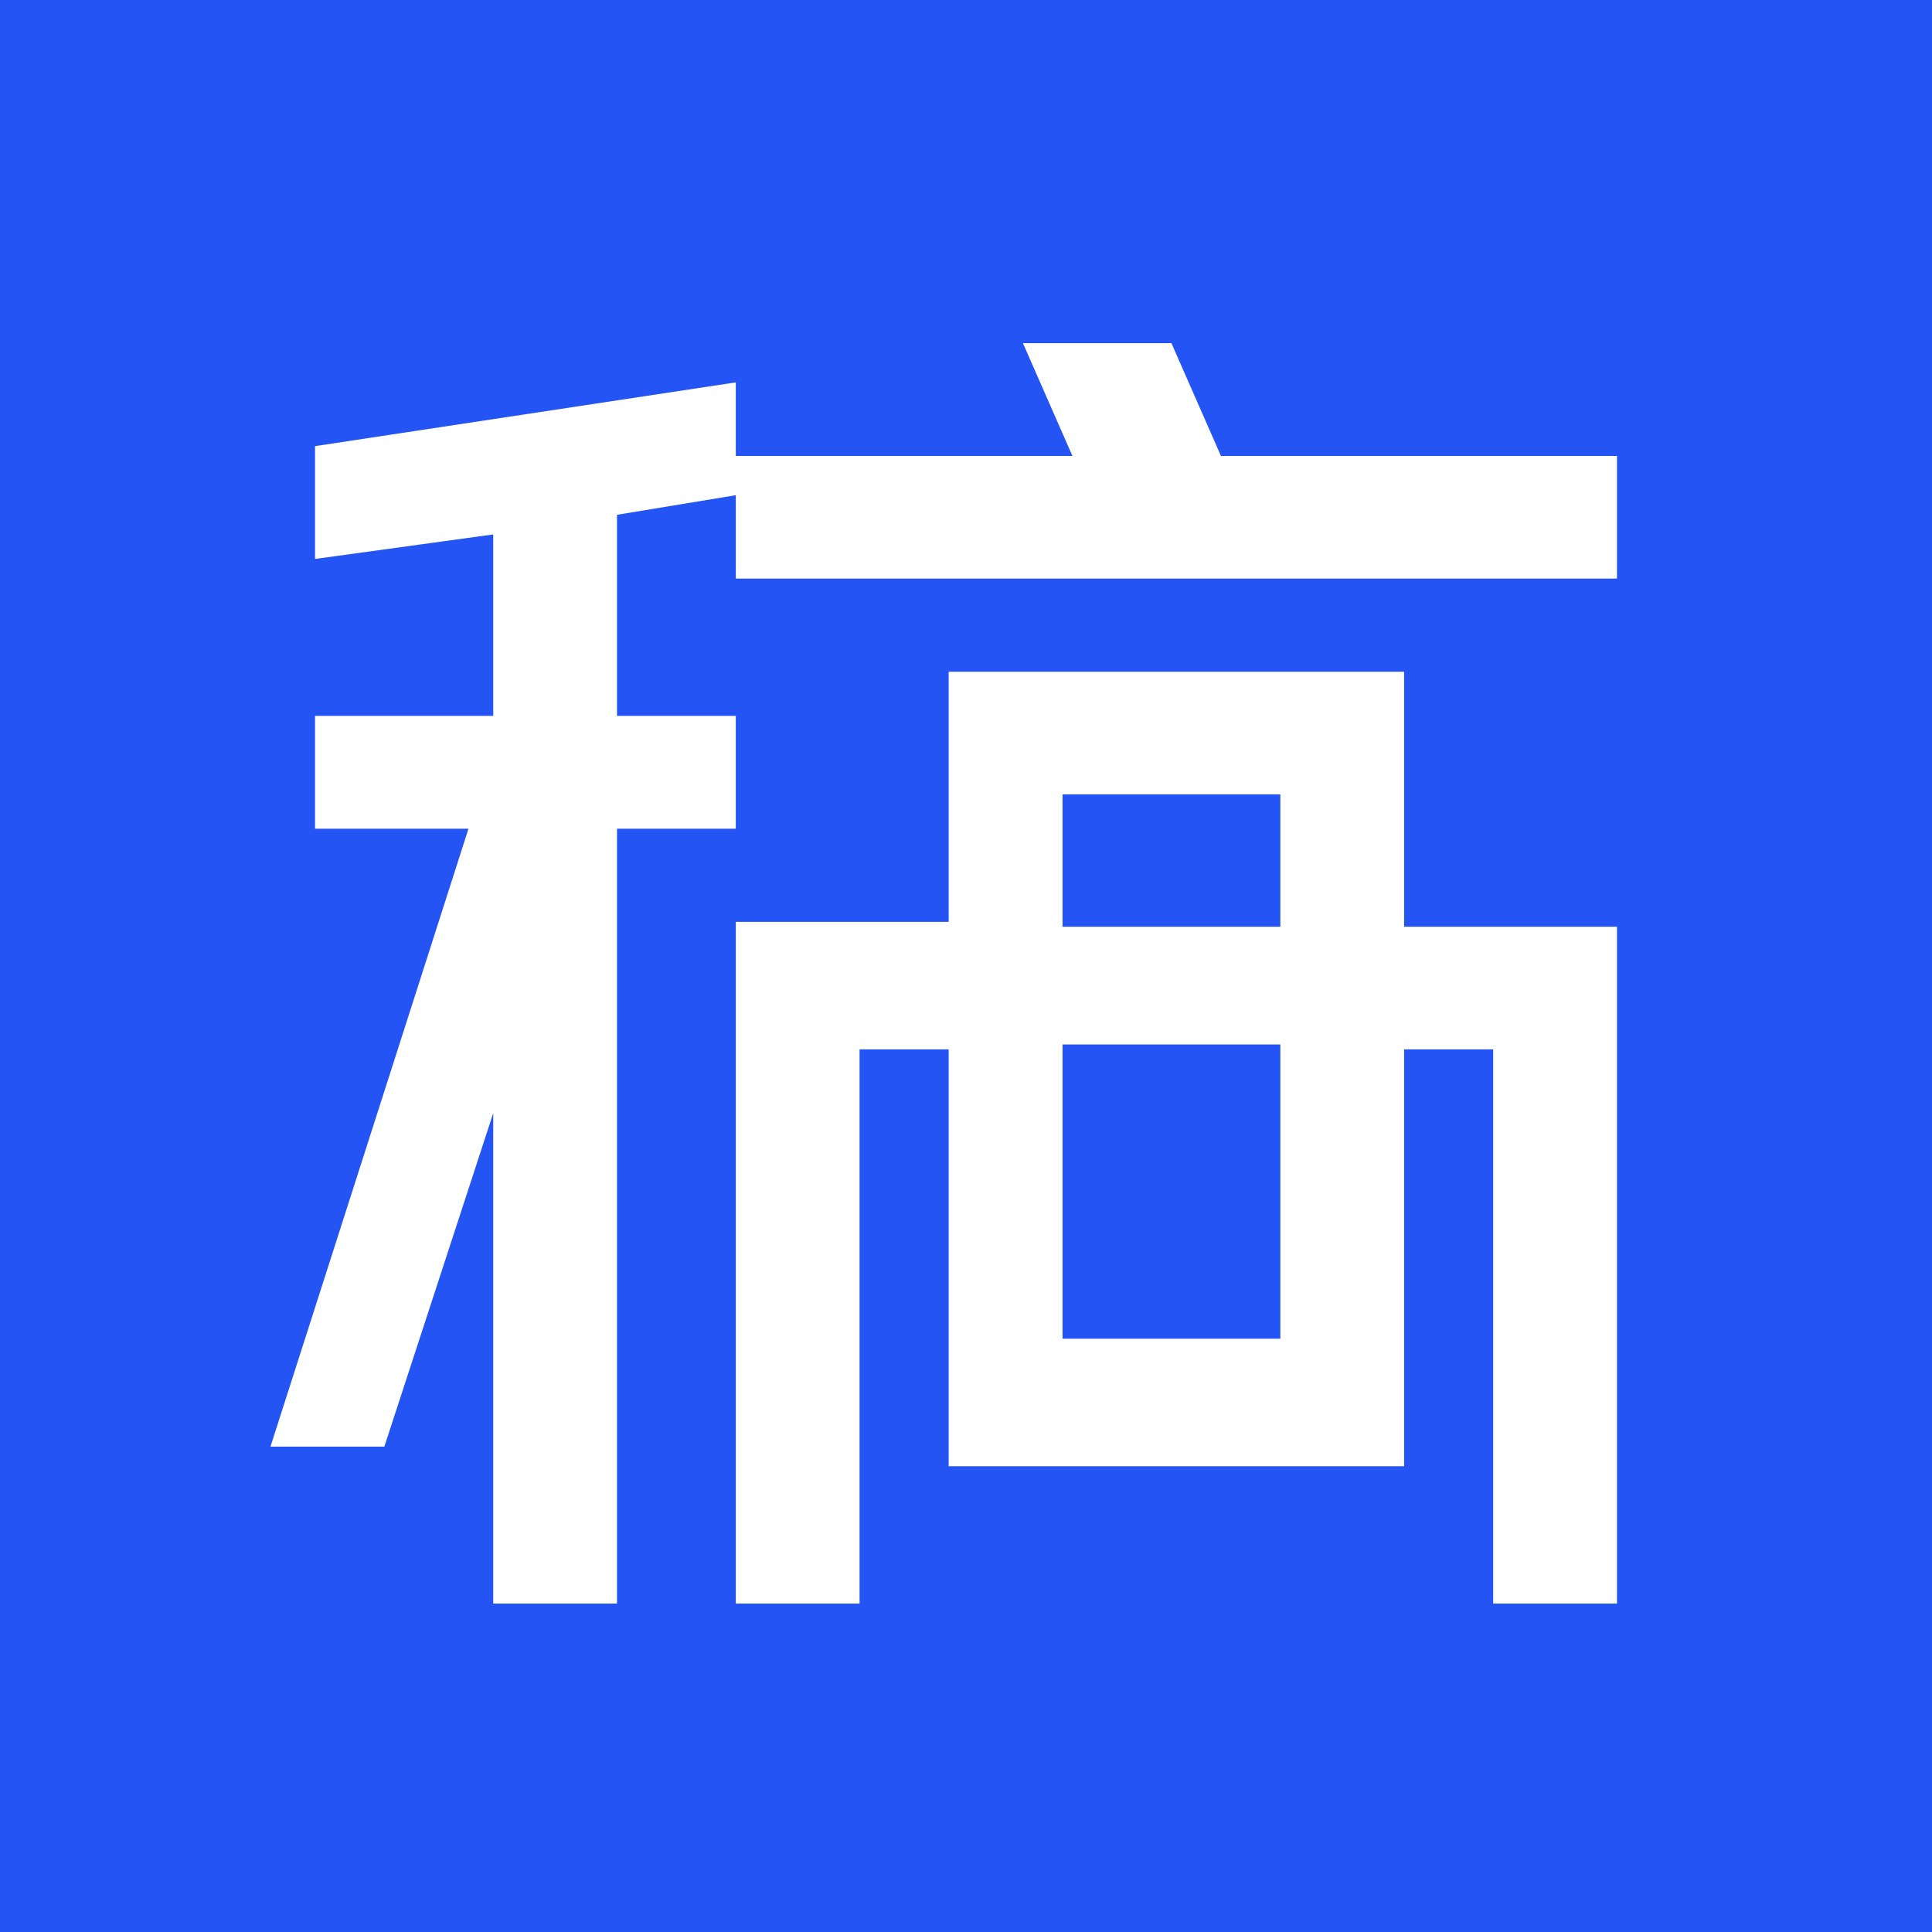 <svg width="100" height="100" viewBox="0 0 100 100" fill="none" xmlns="http://www.w3.org/2000/svg">
<rect width="100" height="100" fill="#2455F4"/>
<g clip-path="url(#clip0_13_110)">
<path fill-rule="evenodd" clip-rule="evenodd" d="M72.676 47.969V34.769H49.103V47.715H38.085V83H44.491V54.315H49.103V75.892H72.676V54.315H77.288V83H83.694V47.969H72.676ZM54.996 41.115H66.27V47.969H54.996V41.115ZM54.996 69.292H66.27V54.062H54.996V69.292Z" fill="white"/>
<path d="M60.633 17.762H52.947L55.509 23.6H38.085V19.792L16.306 23.092V28.931L25.53 27.662V37.054H16.306V42.892H25.53H24.249L14 74.877H19.893L25.53 57.615V83H31.936V42.892H38.085V37.054H31.936V26.646L38.085 25.631V29.946H83.694V23.6H63.196L60.633 17.762Z" fill="white"/>
</g>
<defs>
<clipPath id="clip0_13_110">
<rect width="72" height="66" fill="white" transform="translate(14 17)"/>
</clipPath>
</defs>
</svg>
